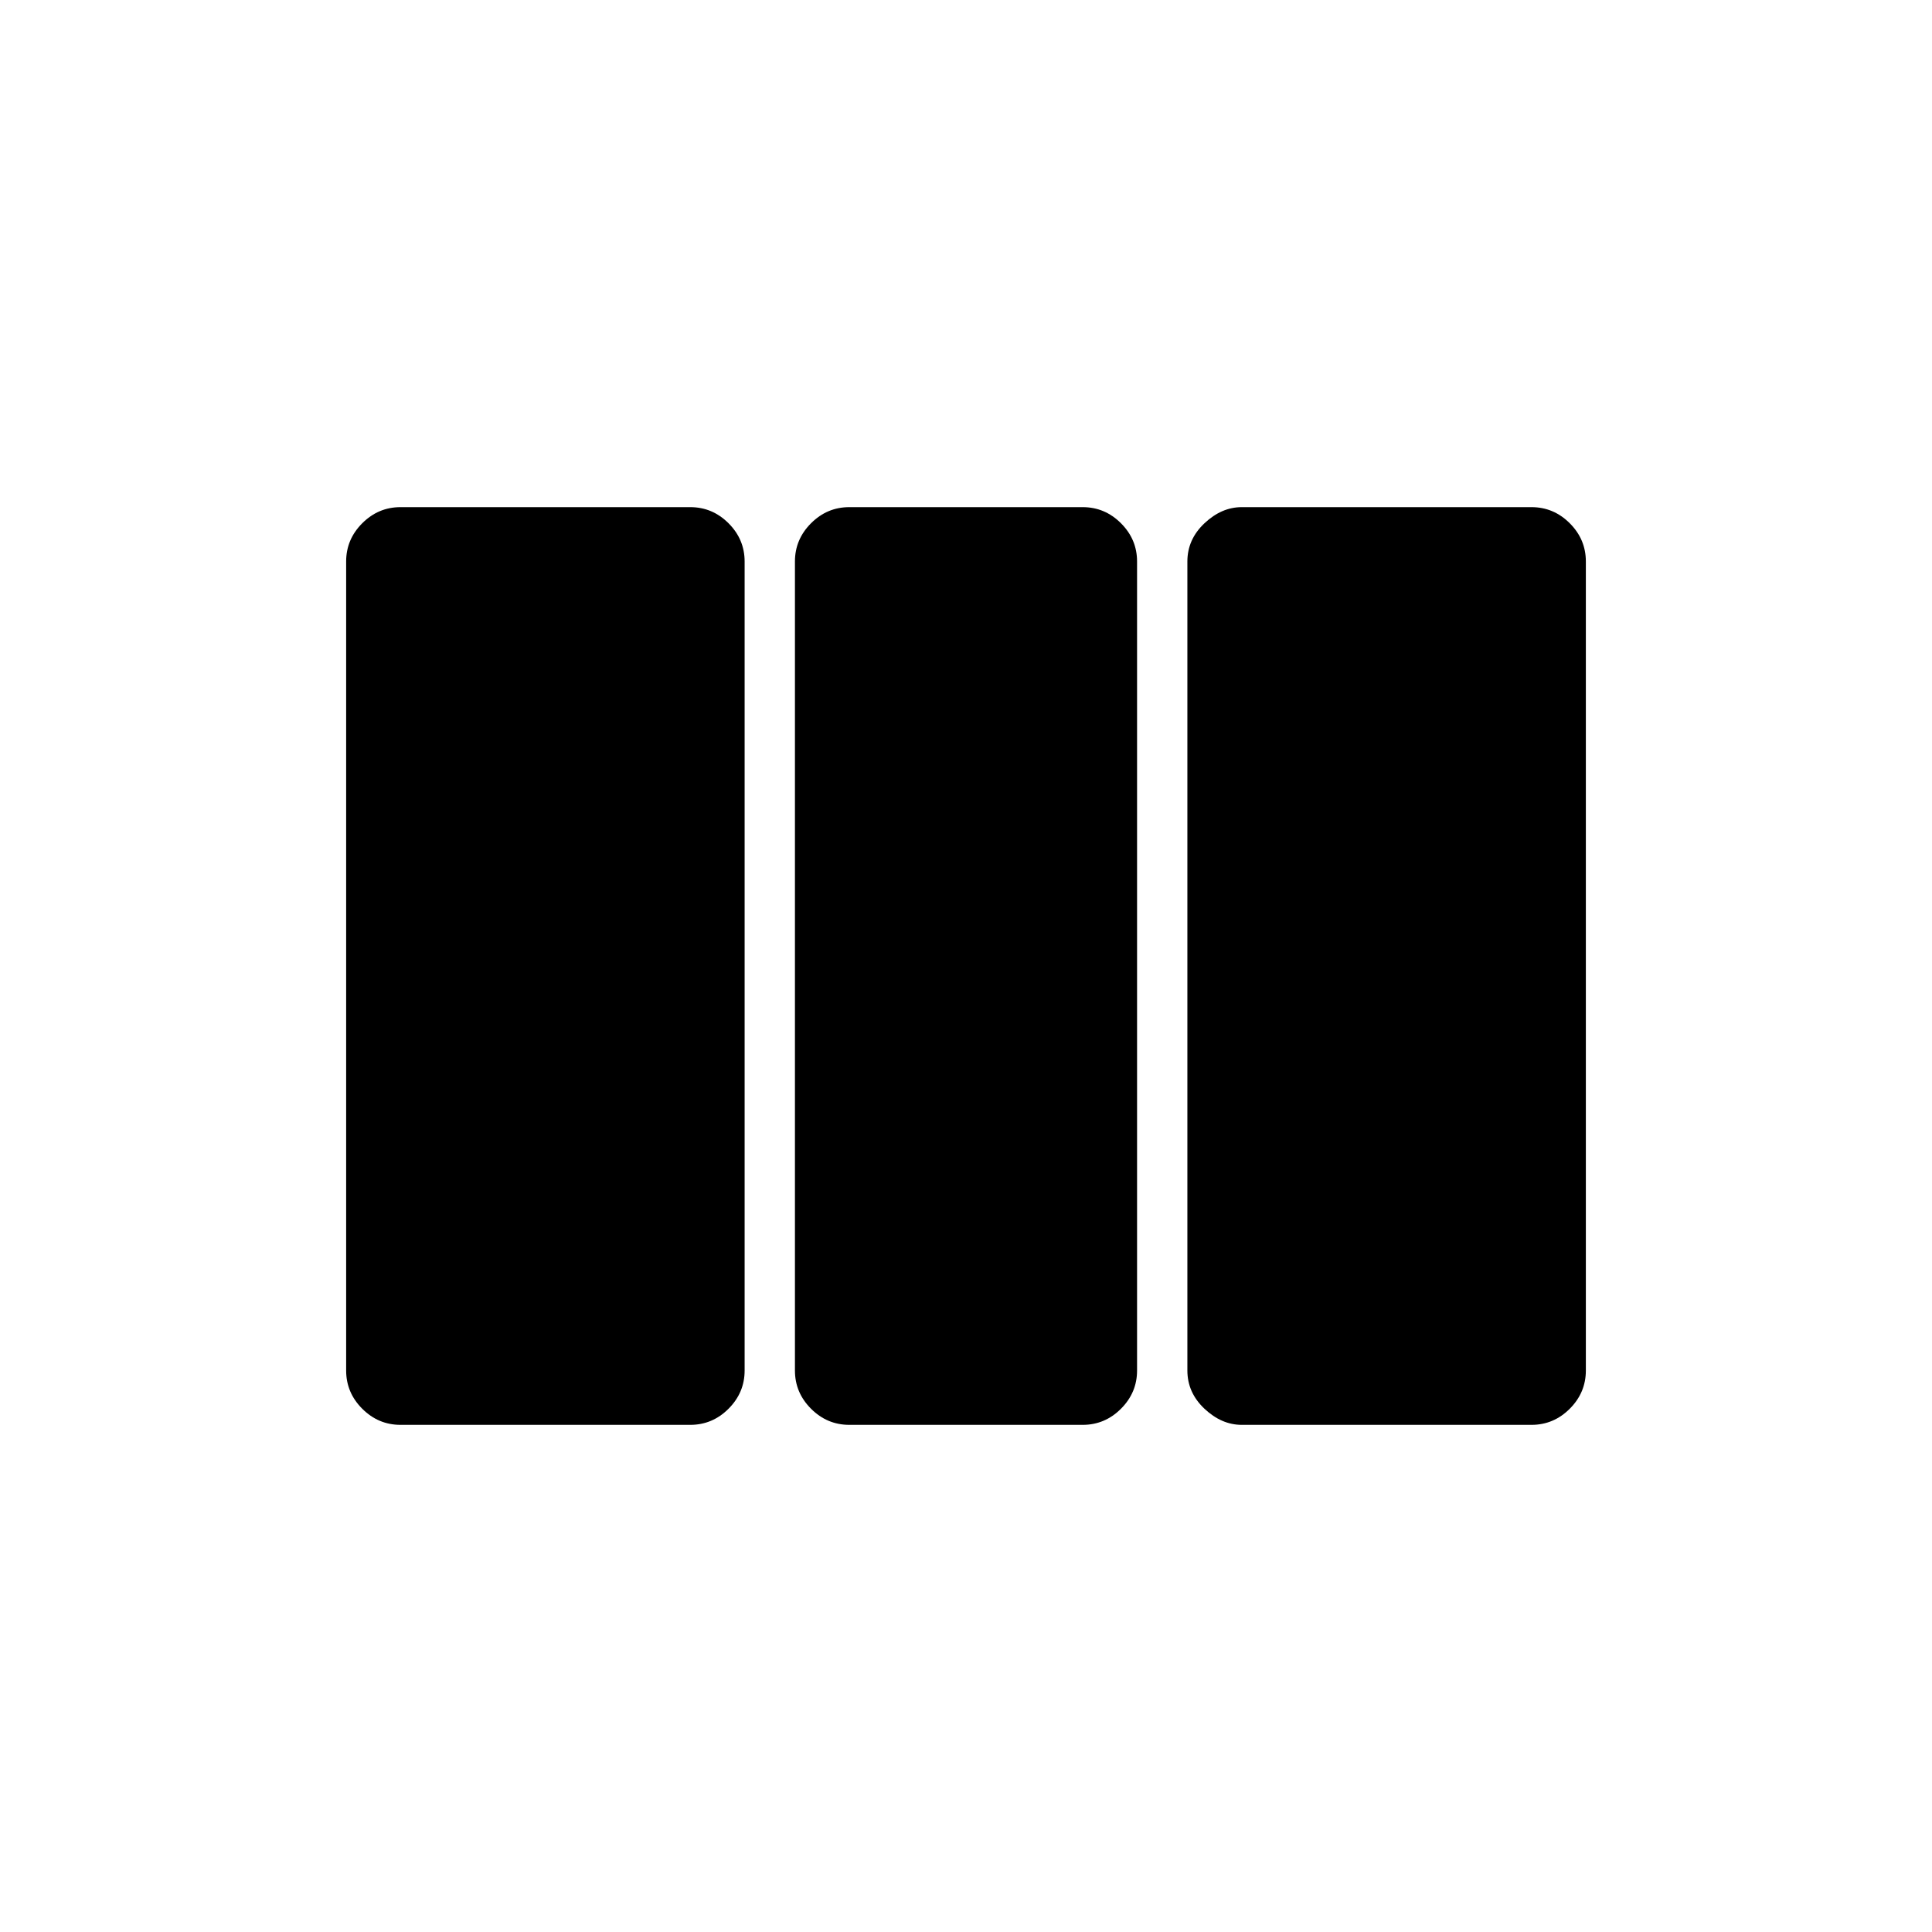 <svg xmlns="http://www.w3.org/2000/svg" width="48" height="48"><path d="M9.95 35.4q-.55 0-.95-.4-.4-.4-.4-.95v-20.1q0-.55.4-.95.4-.4.95-.4h7.2q.55 0 .95.4.4.4.4.95v20.1q0 .55-.4.95-.4.4-.95.4zm11.15 0q-.55 0-.95-.4-.4-.4-.4-.95v-20.1q0-.55.4-.95.4-.4.95-.4h5.8q.55 0 .95.4.4.4.4.95v20.1q0 .55-.4.95-.4.4-.95.4zm9.75 0q-.5 0-.925-.4-.425-.4-.425-.95v-20.1q0-.55.425-.95.425-.4.925-.4h7.2q.55 0 .95.4.4.4.4.95v20.1q0 .55-.4.95-.4.4-.95.4z"/></svg>
